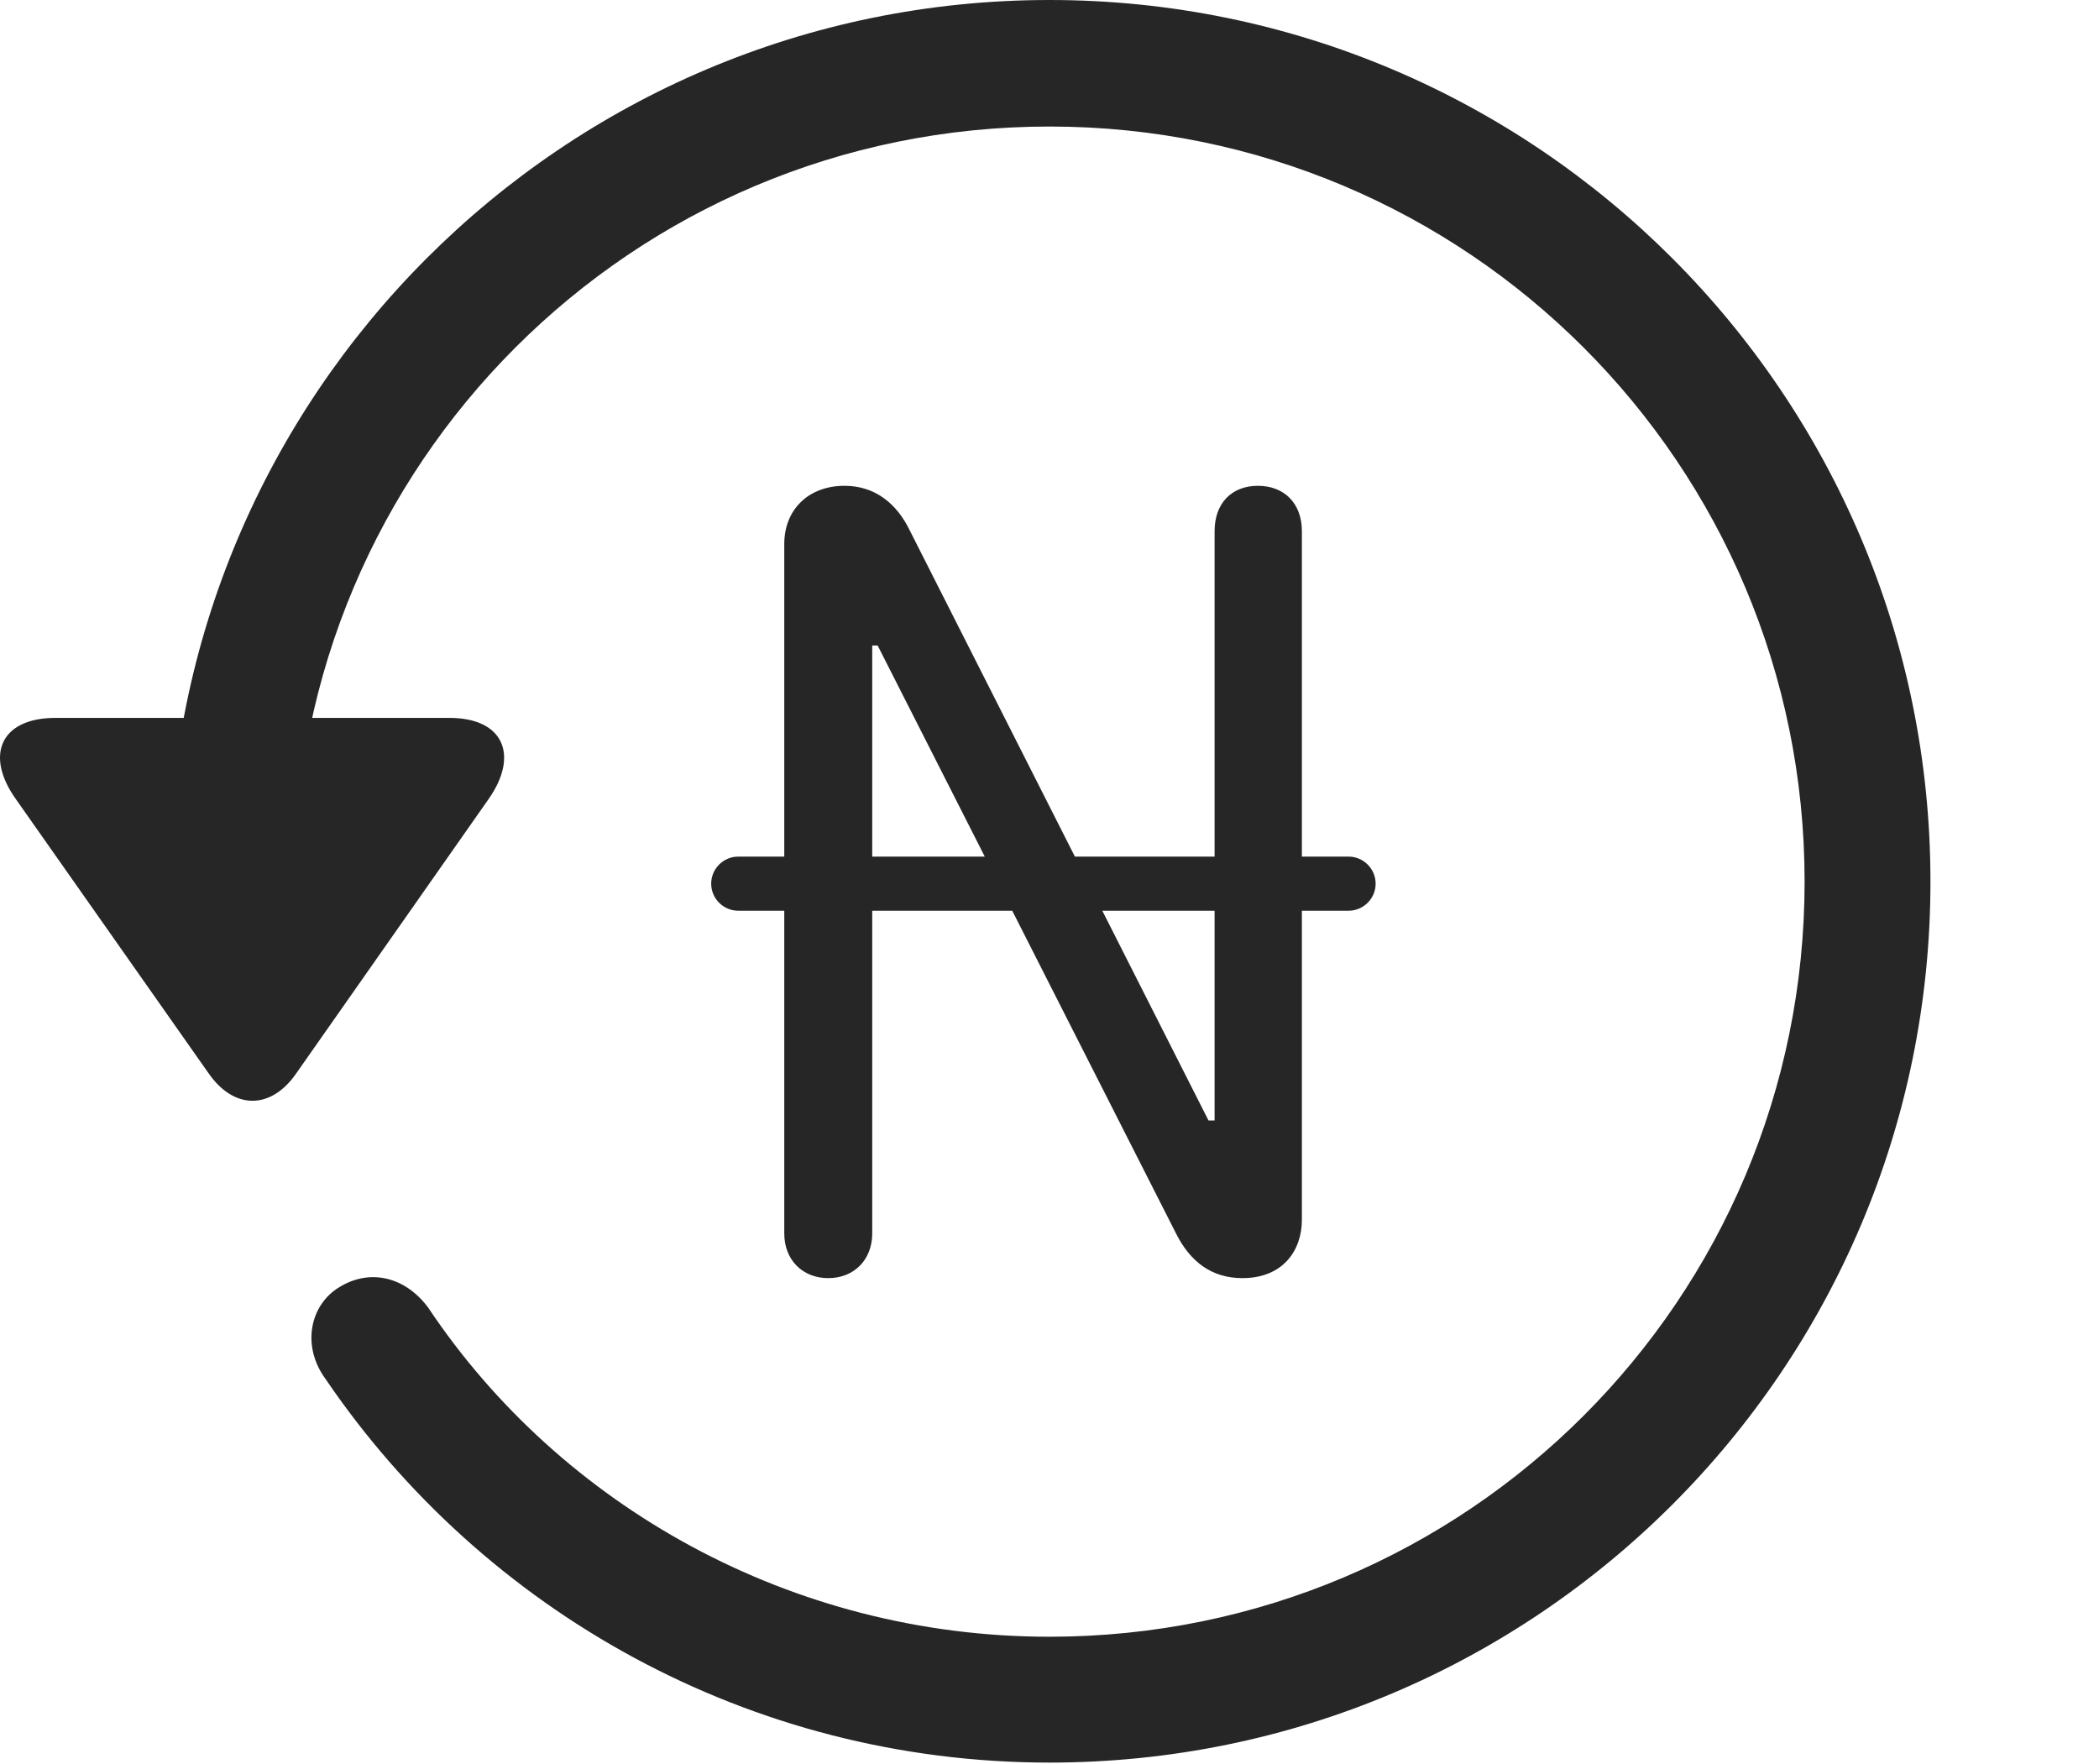 <?xml version="1.0" encoding="UTF-8"?>
<!--Generator: Apple Native CoreSVG 326-->
<!DOCTYPE svg
PUBLIC "-//W3C//DTD SVG 1.1//EN"
       "http://www.w3.org/Graphics/SVG/1.1/DTD/svg11.dtd">
<svg version="1.1" xmlns="http://www.w3.org/2000/svg" xmlns:xlink="http://www.w3.org/1999/xlink" viewBox="0 0 775.551 651.75">
 <g>
  <rect height="651.75" opacity="0" width="775.551" x="0" y="0"/>
  <path d="M387.775 651.25C567.525 651.25 713.275 505.5 713.275 325.75C713.275 146 567.525 0 387.775 0C208.025 0 62.275 146 62.275 325.75L108.775 325.75C108.775 171.5 233.525 46.75 387.775 46.75C542.025 46.75 666.775 171.5 666.775 325.75C666.775 480 542.025 604.75 387.775 604.75C292.275 604.75 207.025 556.25 158.275 483.25C150.025 472 137.025 468.5 125.525 475.5C114.525 482 111.275 497.25 120.275 509.5C178.525 595.25 277.025 651.25 387.775 651.25ZM20.525 265.25C0.025 265.25-5.725 279.25 6.025 295.5L77.025 396.5C86.525 410.25 100.275 410 109.525 396.5L180.525 295.25C191.775 279.25 186.275 265.25 166.025 265.25Z" fill="black" fill-opacity="0.85"/>
  <path d="M306.025 472.25C315.525 472.25 322.275 465.5 322.275 455.75L322.275 238.5L324.275 238.5L434.525 455.75C439.775 466.25 447.775 472.25 459.025 472.25C474.275 472.25 481.025 461.75 481.025 450.75L481.025 196.25C481.025 186 474.525 179.5 464.775 179.5C455.025 179.5 448.775 186 448.775 196.25L448.775 414L446.525 414L336.275 196.25C331.275 185.75 323.025 179.5 312.025 179.5C298.775 179.5 289.775 188.25 289.775 201L289.775 455.75C289.775 465.5 296.525 472.25 306.025 472.25ZM262.775 326.5C262.775 332 267.275 336.5 272.775 336.5L498.275 336.5C503.775 336.5 508.275 332 508.275 326.5C508.275 321 503.775 316.5 498.275 316.5L272.775 316.5C267.275 316.5 262.775 321 262.775 326.5Z" fill="black" fill-opacity="0.85"/>
 </g>
</svg>
